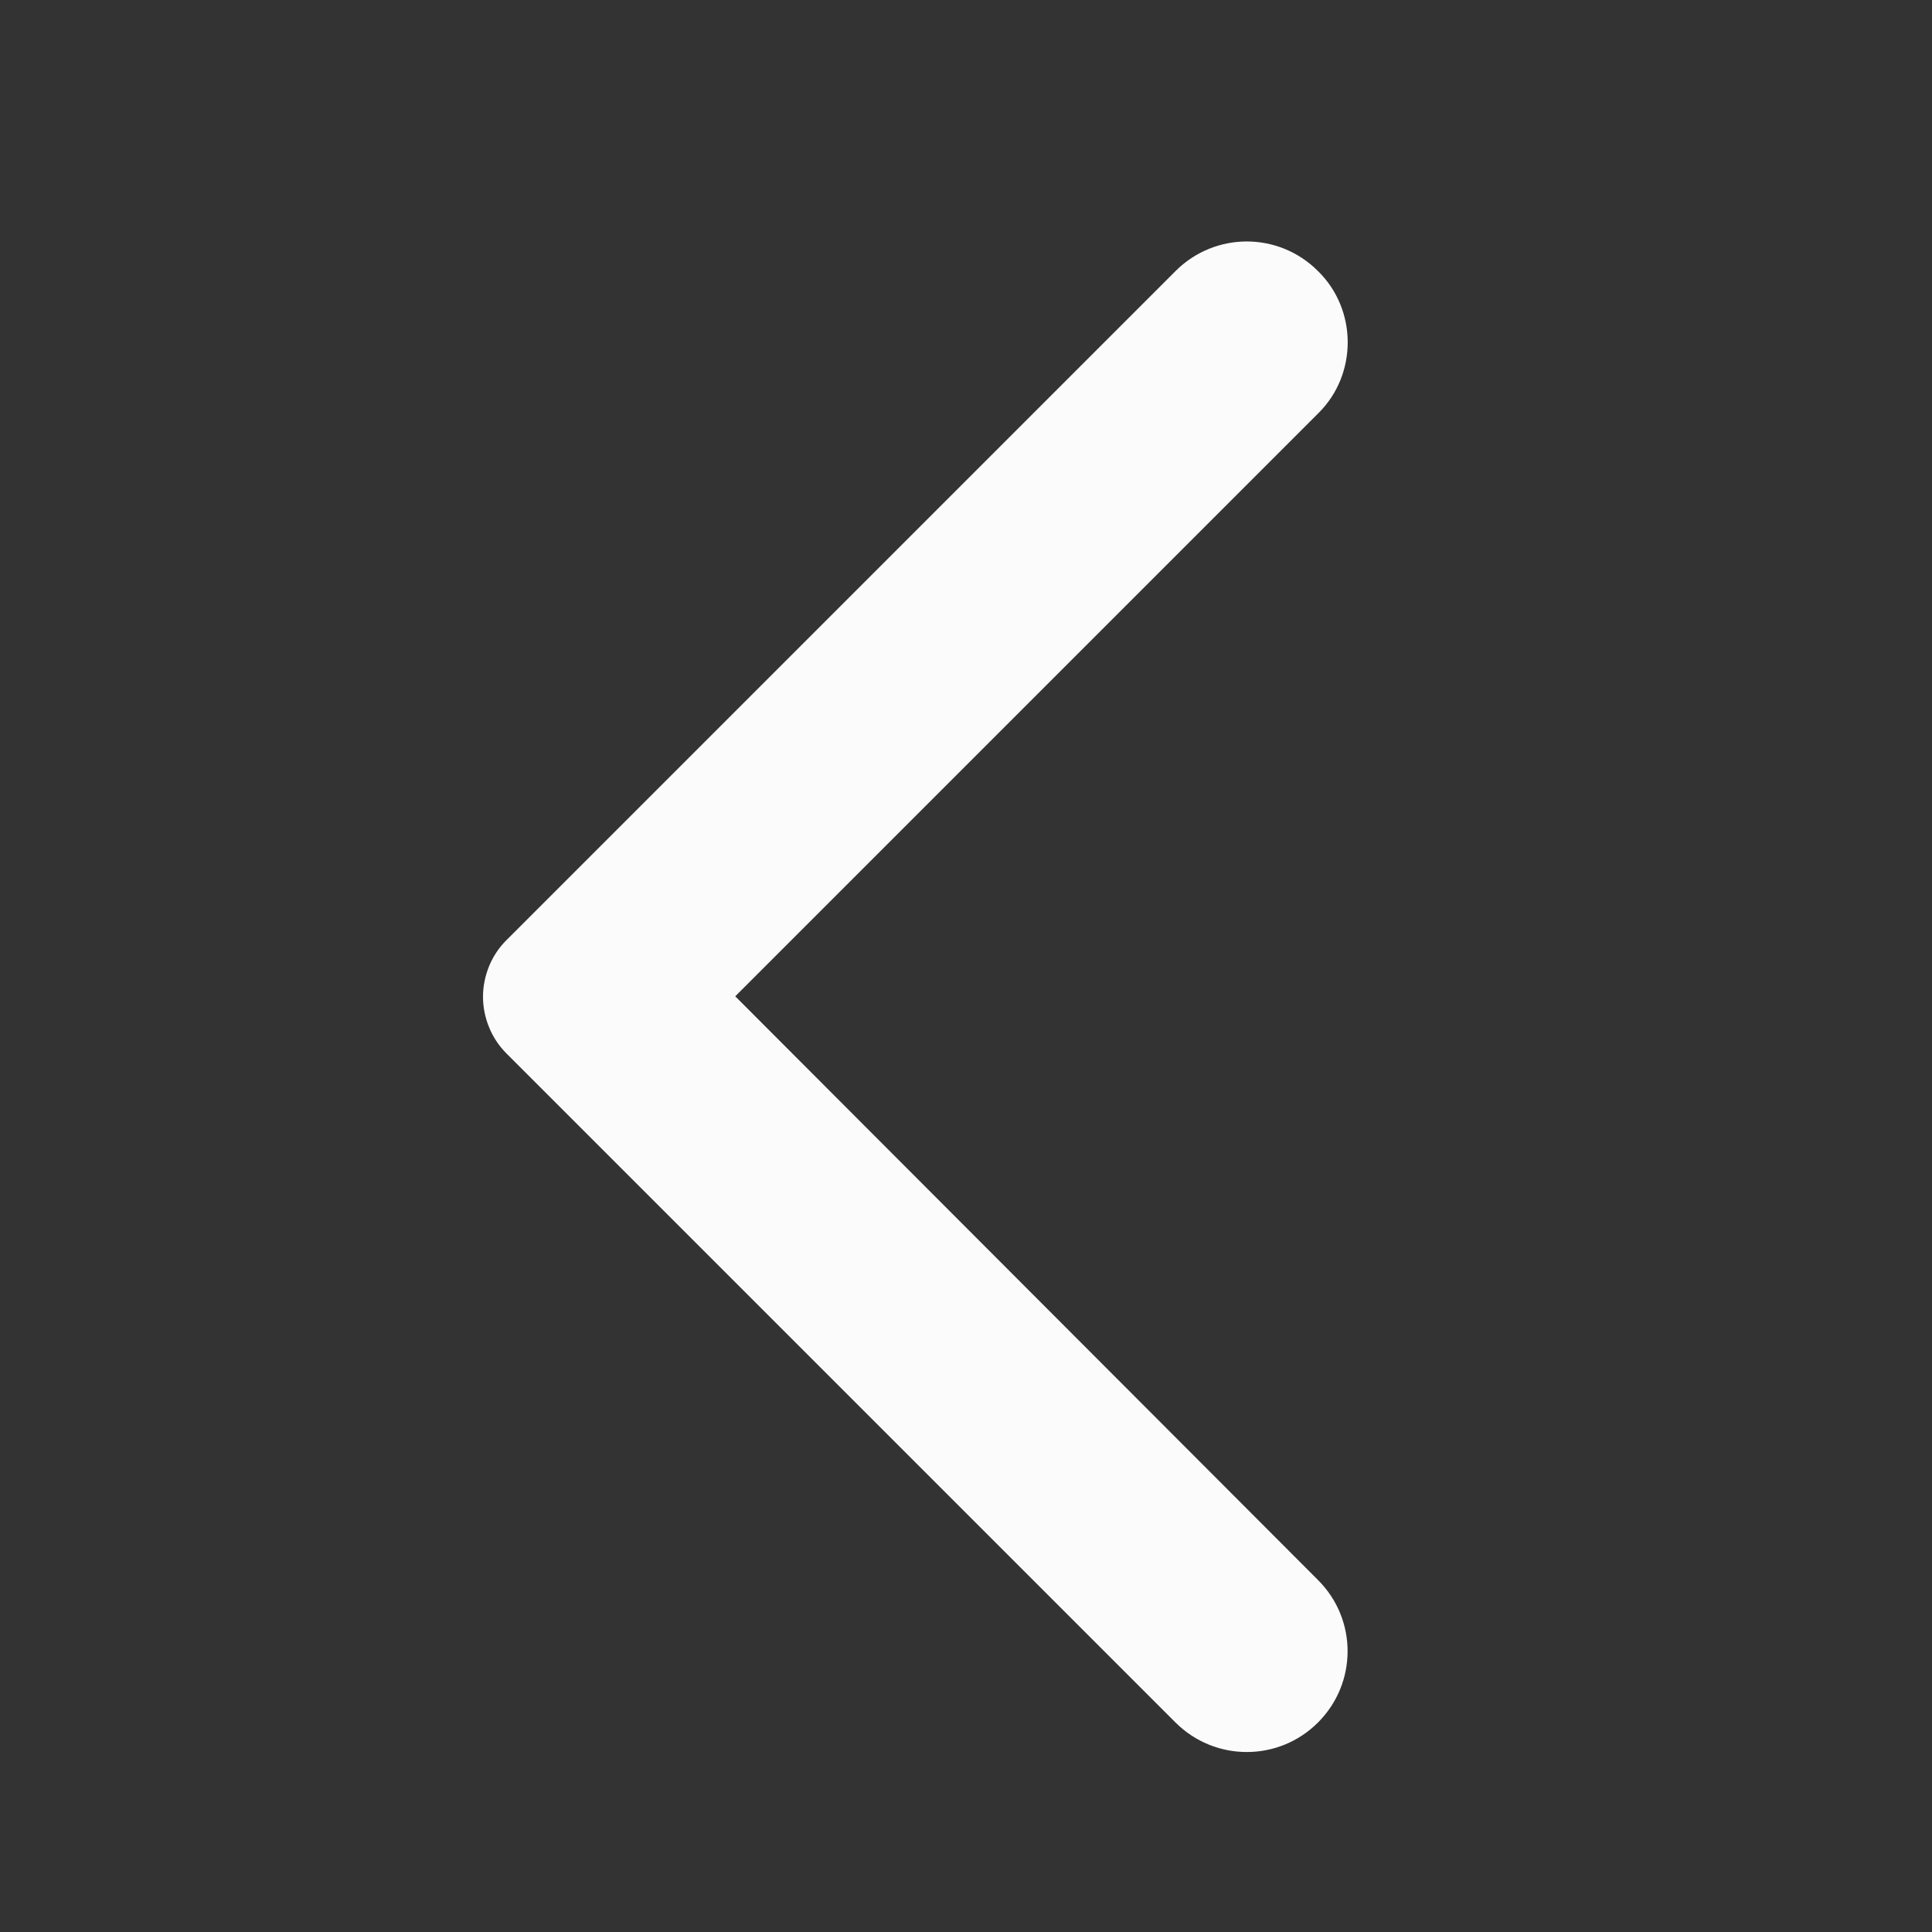 <svg width="16" height="16" viewBox="0 0 16 16" fill="none" xmlns="http://www.w3.org/2000/svg">
<rect x="0" y="0" width="16" height="16" fill="#333333" stroke="none"/>
<path d="M10.915 2.245C10.589 1.918 10.062 1.918 9.735 2.245L4.195 7.785C4.133 7.846 4.084 7.92 4.051 8C4.018 8.081 4 8.167 4 8.255C4 8.342 4.018 8.429 4.051 8.509C4.084 8.59 4.133 8.663 4.195 8.725L9.735 14.265C10.062 14.591 10.589 14.591 10.915 14.265C11.242 13.938 11.242 13.411 10.915 13.085L6.089 8.251L10.922 3.418C11.242 3.098 11.242 2.565 10.915 2.245Z" fill="#FBFBFB"/>
</svg>
